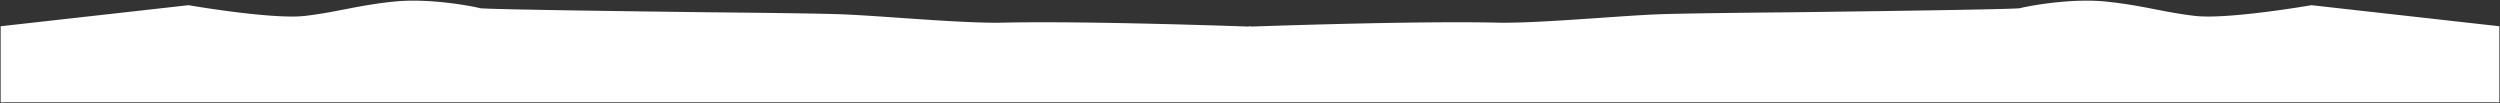 <svg xmlns="http://www.w3.org/2000/svg" width="1921" height="79.051" viewBox="0 0 1921 79.051">
  <rect x="0" y="0" width="1921" height="79.051" fill="#333333" stroke="none"/>
  <path id="Union_7" data-name="Union 7" d="M959.5,78.051H0V19.656a1.646,1.646,0,0,0,.182-.01L144.34,3.493c4.909.839,65.625,11.081,89.744,8.205,11.46-1.366,20.7-3.158,30.482-5.055,11.223-2.178,22.822-4.427,38.087-5.968C307.3.205,312.123,0,316.941,0h.279c23.984.017,47.893,4.874,50.859,5.724.707.2,2.585.741,87.491,2.018,43.288.651,87.653,1.183,89.52,1.206.746.006,74.338.645,98.9,1.459,12.11.4,28.933,1.566,46.742,2.8,28.077,1.943,59.9,4.145,79.394,3.7C834.7,15.444,957,19.855,958.225,19.9h.04a1.7,1.7,0,0,0,.232-.009l1-.113v-.112l.5.056.5-.056v.112l1,.113a1.7,1.7,0,0,0,.232.009h.039c1.228-.044,123.523-4.456,188.1-2.992,19.492.442,51.316-1.76,79.394-3.7,17.81-1.232,34.632-2.4,46.743-2.8,24.564-.814,98.156-1.453,98.9-1.459,1.867-.022,46.233-.554,89.521-1.206,84.905-1.277,86.783-1.816,87.491-2.018C1554.887,4.874,1578.8.017,1602.78,0h.279c4.819,0,9.64.205,14.289.675,15.265,1.54,26.864,3.79,38.086,5.968,9.783,1.9,19.022,3.69,30.482,5.055,24.119,2.876,84.835-7.366,89.744-8.205l144.158,16.153a1.659,1.659,0,0,0,.182.01V78.051Z" transform="translate(0.5 0.5)" fill="#fff" stroke="rgba(0,0,0,0)" stroke-width="1"/>
</svg>
